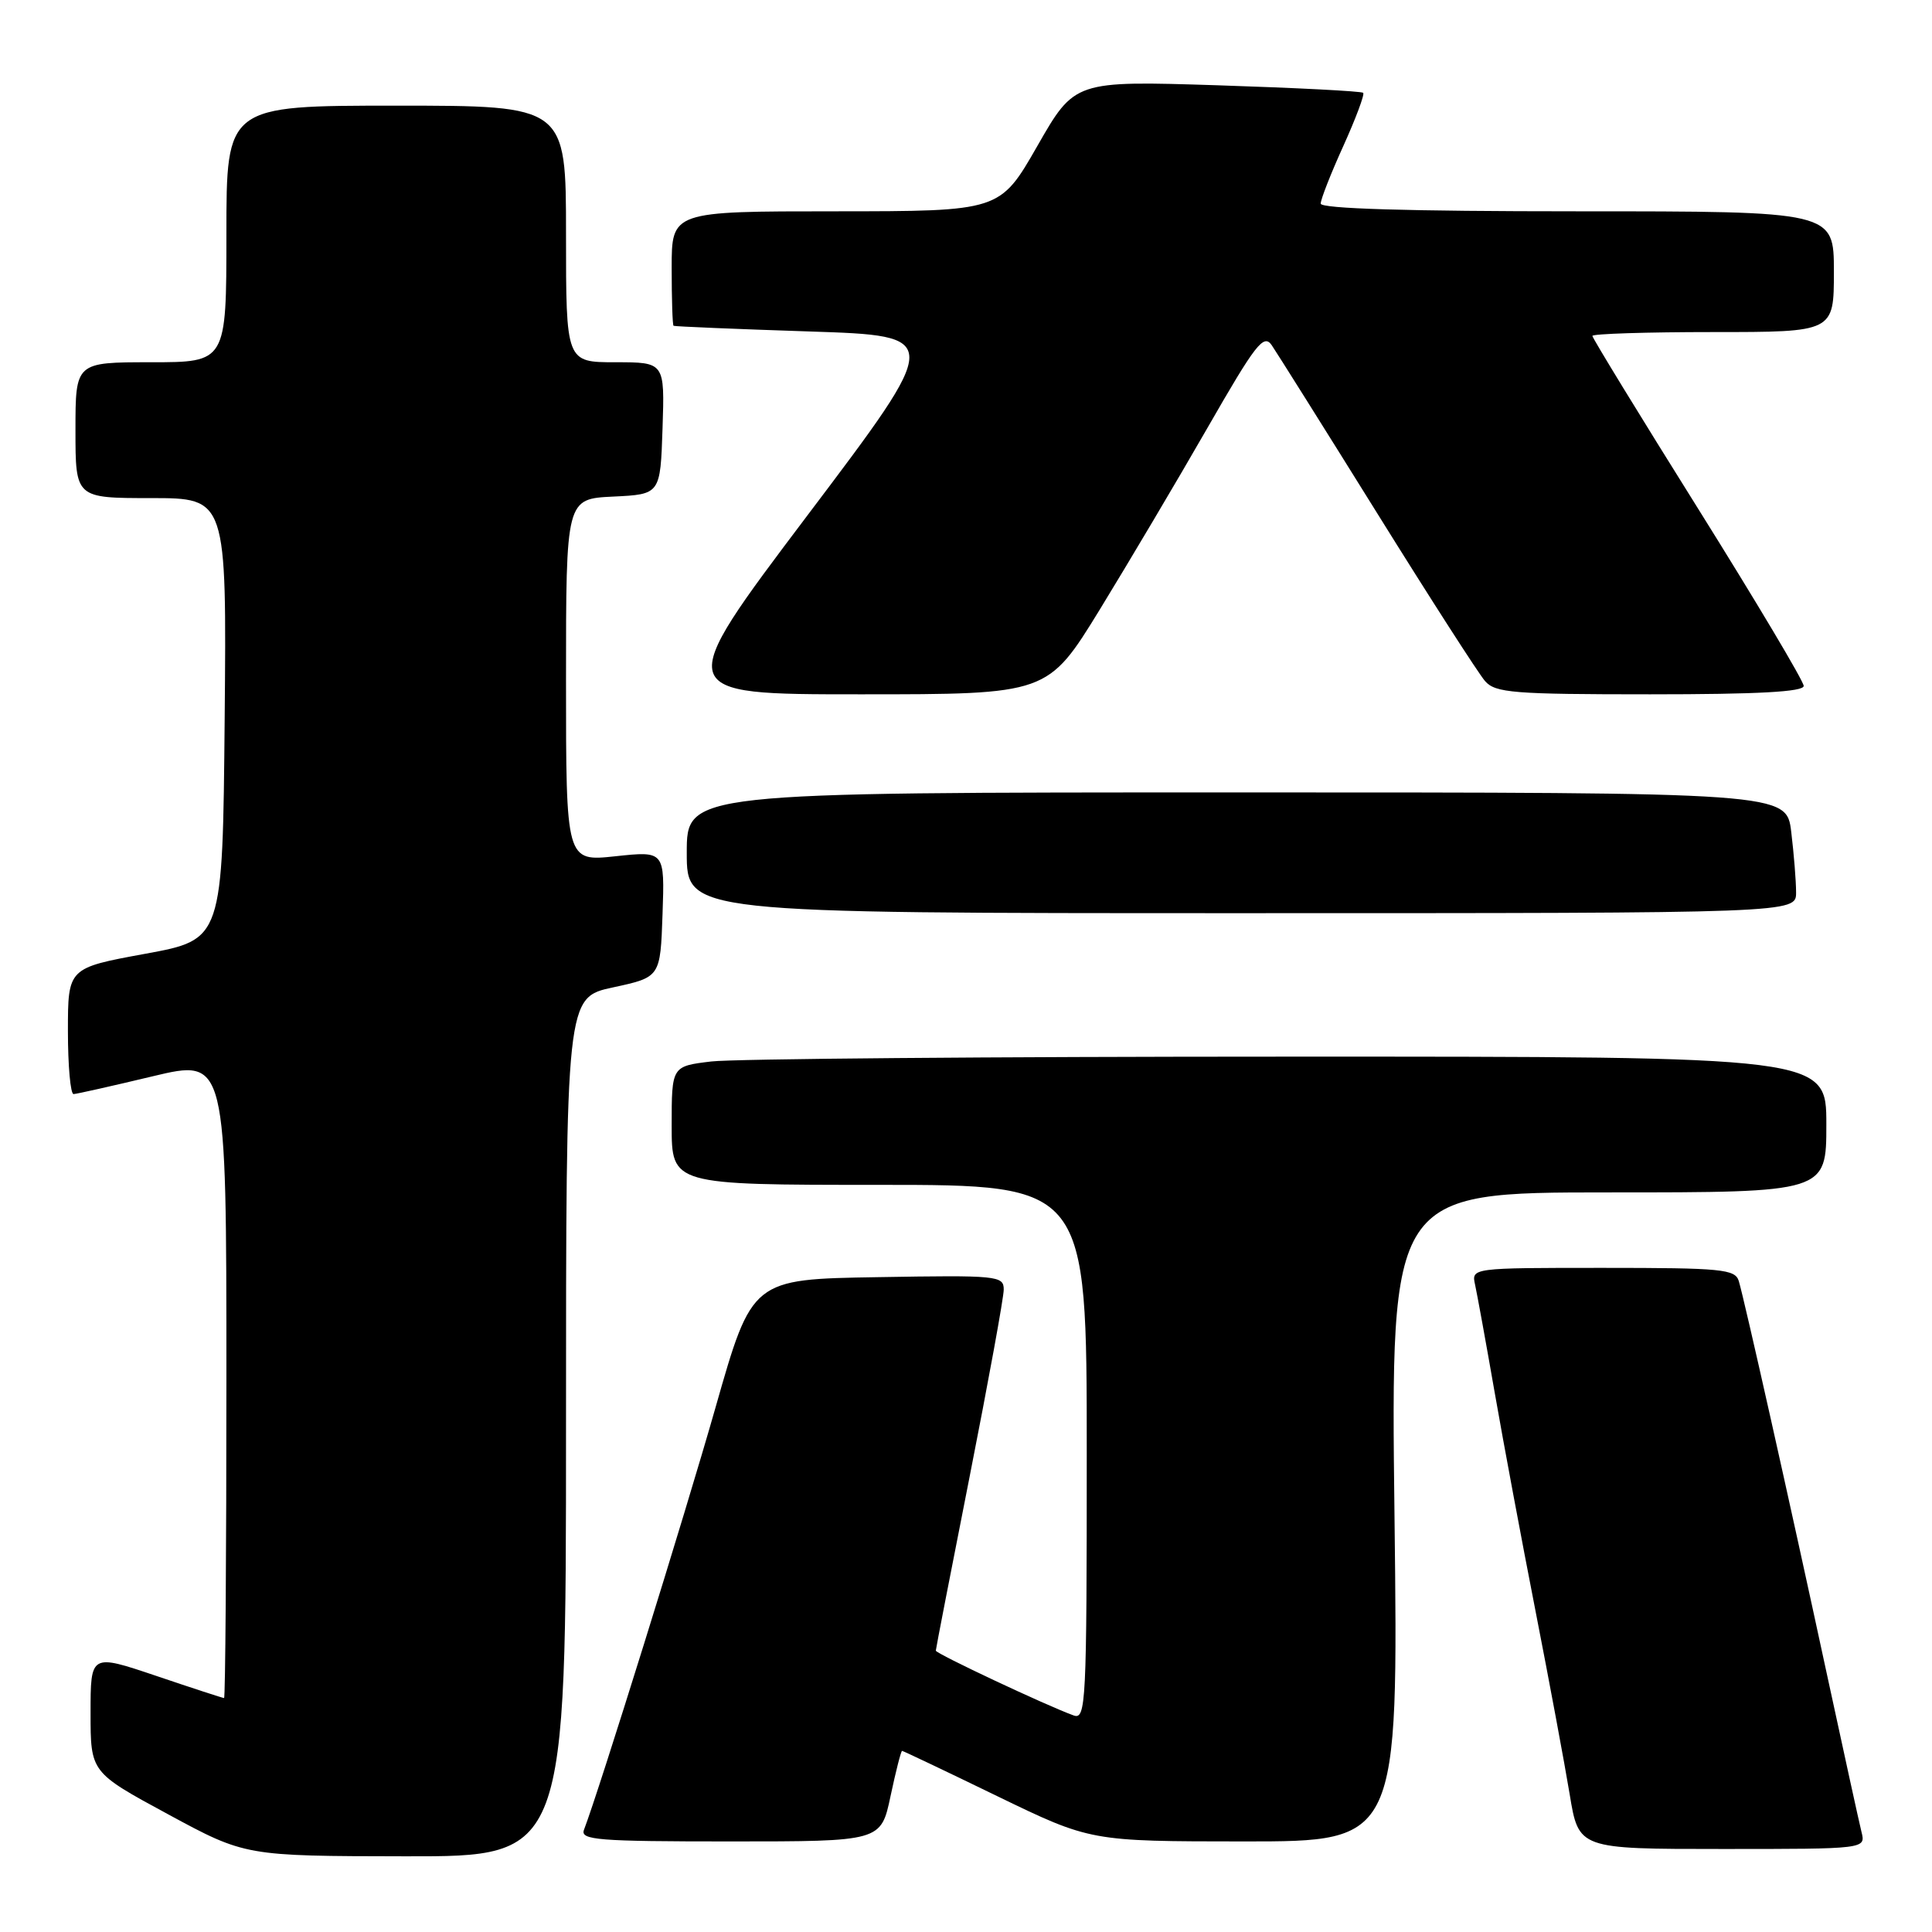 <?xml version="1.0" encoding="UTF-8" standalone="no"?>
<!DOCTYPE svg PUBLIC "-//W3C//DTD SVG 1.1//EN" "http://www.w3.org/Graphics/SVG/1.1/DTD/svg11.dtd" >
<svg xmlns="http://www.w3.org/2000/svg" xmlns:xlink="http://www.w3.org/1999/xlink" version="1.1" viewBox="0 0 256 256">
 <g >
 <path fill="currentColor"
d=" M 75.00 189.09 C 75.00 132.17 75.00 132.17 81.25 130.83 C 87.50 129.48 87.50 129.48 87.79 121.12 C 88.08 112.76 88.08 112.76 81.54 113.46 C 75.00 114.16 75.00 114.16 75.00 90.13 C 75.00 66.10 75.00 66.10 81.25 65.80 C 87.50 65.50 87.50 65.50 87.79 56.75 C 88.08 48.00 88.08 48.00 81.54 48.00 C 75.00 48.00 75.00 48.00 75.00 31.00 C 75.00 14.00 75.00 14.00 52.50 14.00 C 30.00 14.00 30.00 14.00 30.00 31.00 C 30.00 48.00 30.00 48.00 20.00 48.00 C 10.00 48.00 10.00 48.00 10.00 57.00 C 10.00 66.00 10.00 66.00 20.02 66.00 C 30.03 66.00 30.03 66.00 29.77 95.25 C 29.50 124.50 29.50 124.50 19.25 126.38 C 9.00 128.26 9.00 128.26 9.00 136.63 C 9.00 141.23 9.34 144.99 9.75 144.97 C 10.16 144.96 14.89 143.89 20.25 142.61 C 30.00 140.28 30.00 140.28 30.00 182.64 C 30.00 205.94 29.86 225.00 29.69 225.00 C 29.52 225.00 25.47 223.68 20.69 222.06 C 12.00 219.13 12.00 219.13 12.00 226.98 C 12.00 234.84 12.00 234.84 22.25 240.39 C 32.50 245.94 32.50 245.94 53.75 245.97 C 75.00 246.00 75.00 246.00 75.00 189.09 Z  M 246.66 242.75 C 246.35 241.51 244.26 231.95 242.00 221.50 C 237.15 198.99 231.14 172.21 230.40 169.75 C 229.92 168.17 228.17 168.00 212.41 168.00 C 194.96 168.00 194.96 168.00 195.46 170.25 C 195.73 171.49 196.90 177.90 198.05 184.50 C 199.20 191.10 201.64 204.15 203.47 213.50 C 205.30 222.85 207.33 233.76 207.99 237.75 C 209.18 245.00 209.18 245.00 228.20 245.00 C 247.22 245.00 247.22 245.00 246.66 242.75 Z  M 118.00 238.00 C 118.70 234.70 119.39 232.00 119.53 232.00 C 119.67 232.00 125.35 234.70 132.14 238.00 C 144.50 243.99 144.50 243.99 164.90 244.00 C 185.29 244.00 185.29 244.00 184.78 201.00 C 184.26 158.00 184.26 158.00 213.13 158.00 C 242.00 158.00 242.00 158.00 242.00 149.00 C 242.00 140.00 242.00 140.00 170.75 140.01 C 131.56 140.01 97.14 140.30 94.25 140.65 C 89.00 141.28 89.00 141.28 89.00 149.14 C 89.00 157.00 89.00 157.00 116.50 157.00 C 144.00 157.00 144.00 157.00 144.00 192.47 C 144.00 225.82 143.90 227.90 142.25 227.30 C 138.65 226.00 124.00 219.11 124.00 218.72 C 124.00 218.50 126.03 208.08 128.50 195.56 C 130.97 183.03 133.00 171.93 133.00 170.87 C 133.00 169.04 132.20 168.96 116.33 169.23 C 99.65 169.50 99.65 169.50 94.81 186.50 C 90.75 200.76 79.40 237.19 77.38 242.46 C 76.86 243.81 79.19 244.00 96.76 244.00 C 116.73 244.00 116.73 244.00 118.00 238.00 Z  M 237.99 118.25 C 237.99 116.74 237.70 113.14 237.35 110.25 C 236.72 105.00 236.72 105.00 163.86 105.00 C 91.00 105.00 91.00 105.00 91.00 113.00 C 91.00 121.00 91.00 121.00 164.50 121.00 C 238.00 121.00 238.00 121.00 237.99 118.25 Z  M 145.74 80.75 C 149.53 74.56 155.94 63.76 159.97 56.74 C 166.38 45.57 167.44 44.19 168.51 45.74 C 169.17 46.71 175.46 56.72 182.48 68.00 C 189.50 79.28 195.93 89.29 196.78 90.25 C 198.14 91.81 200.53 92.00 218.65 92.00 C 232.94 92.00 239.00 91.67 239.00 90.89 C 239.00 90.27 232.70 79.70 225.00 67.39 C 217.30 55.09 211.00 44.79 211.00 44.51 C 211.00 44.23 218.20 44.00 227.00 44.00 C 243.00 44.00 243.00 44.00 243.00 36.00 C 243.00 28.00 243.00 28.00 209.00 28.00 C 186.51 28.00 175.00 27.65 175.00 26.98 C 175.00 26.42 176.35 22.97 178.01 19.32 C 179.66 15.67 180.84 12.51 180.63 12.30 C 180.42 12.08 171.73 11.64 161.32 11.30 C 142.40 10.70 142.40 10.70 137.45 19.35 C 132.50 27.99 132.50 27.99 110.75 28.00 C 89.00 28.00 89.00 28.00 89.00 35.50 C 89.00 39.62 89.11 43.08 89.25 43.17 C 89.39 43.26 97.48 43.60 107.22 43.92 C 124.95 44.50 124.95 44.50 107.02 68.25 C 89.10 92.00 89.10 92.00 113.97 92.00 C 138.83 92.00 138.83 92.00 145.74 80.75 Z "/>
</g>
</svg>